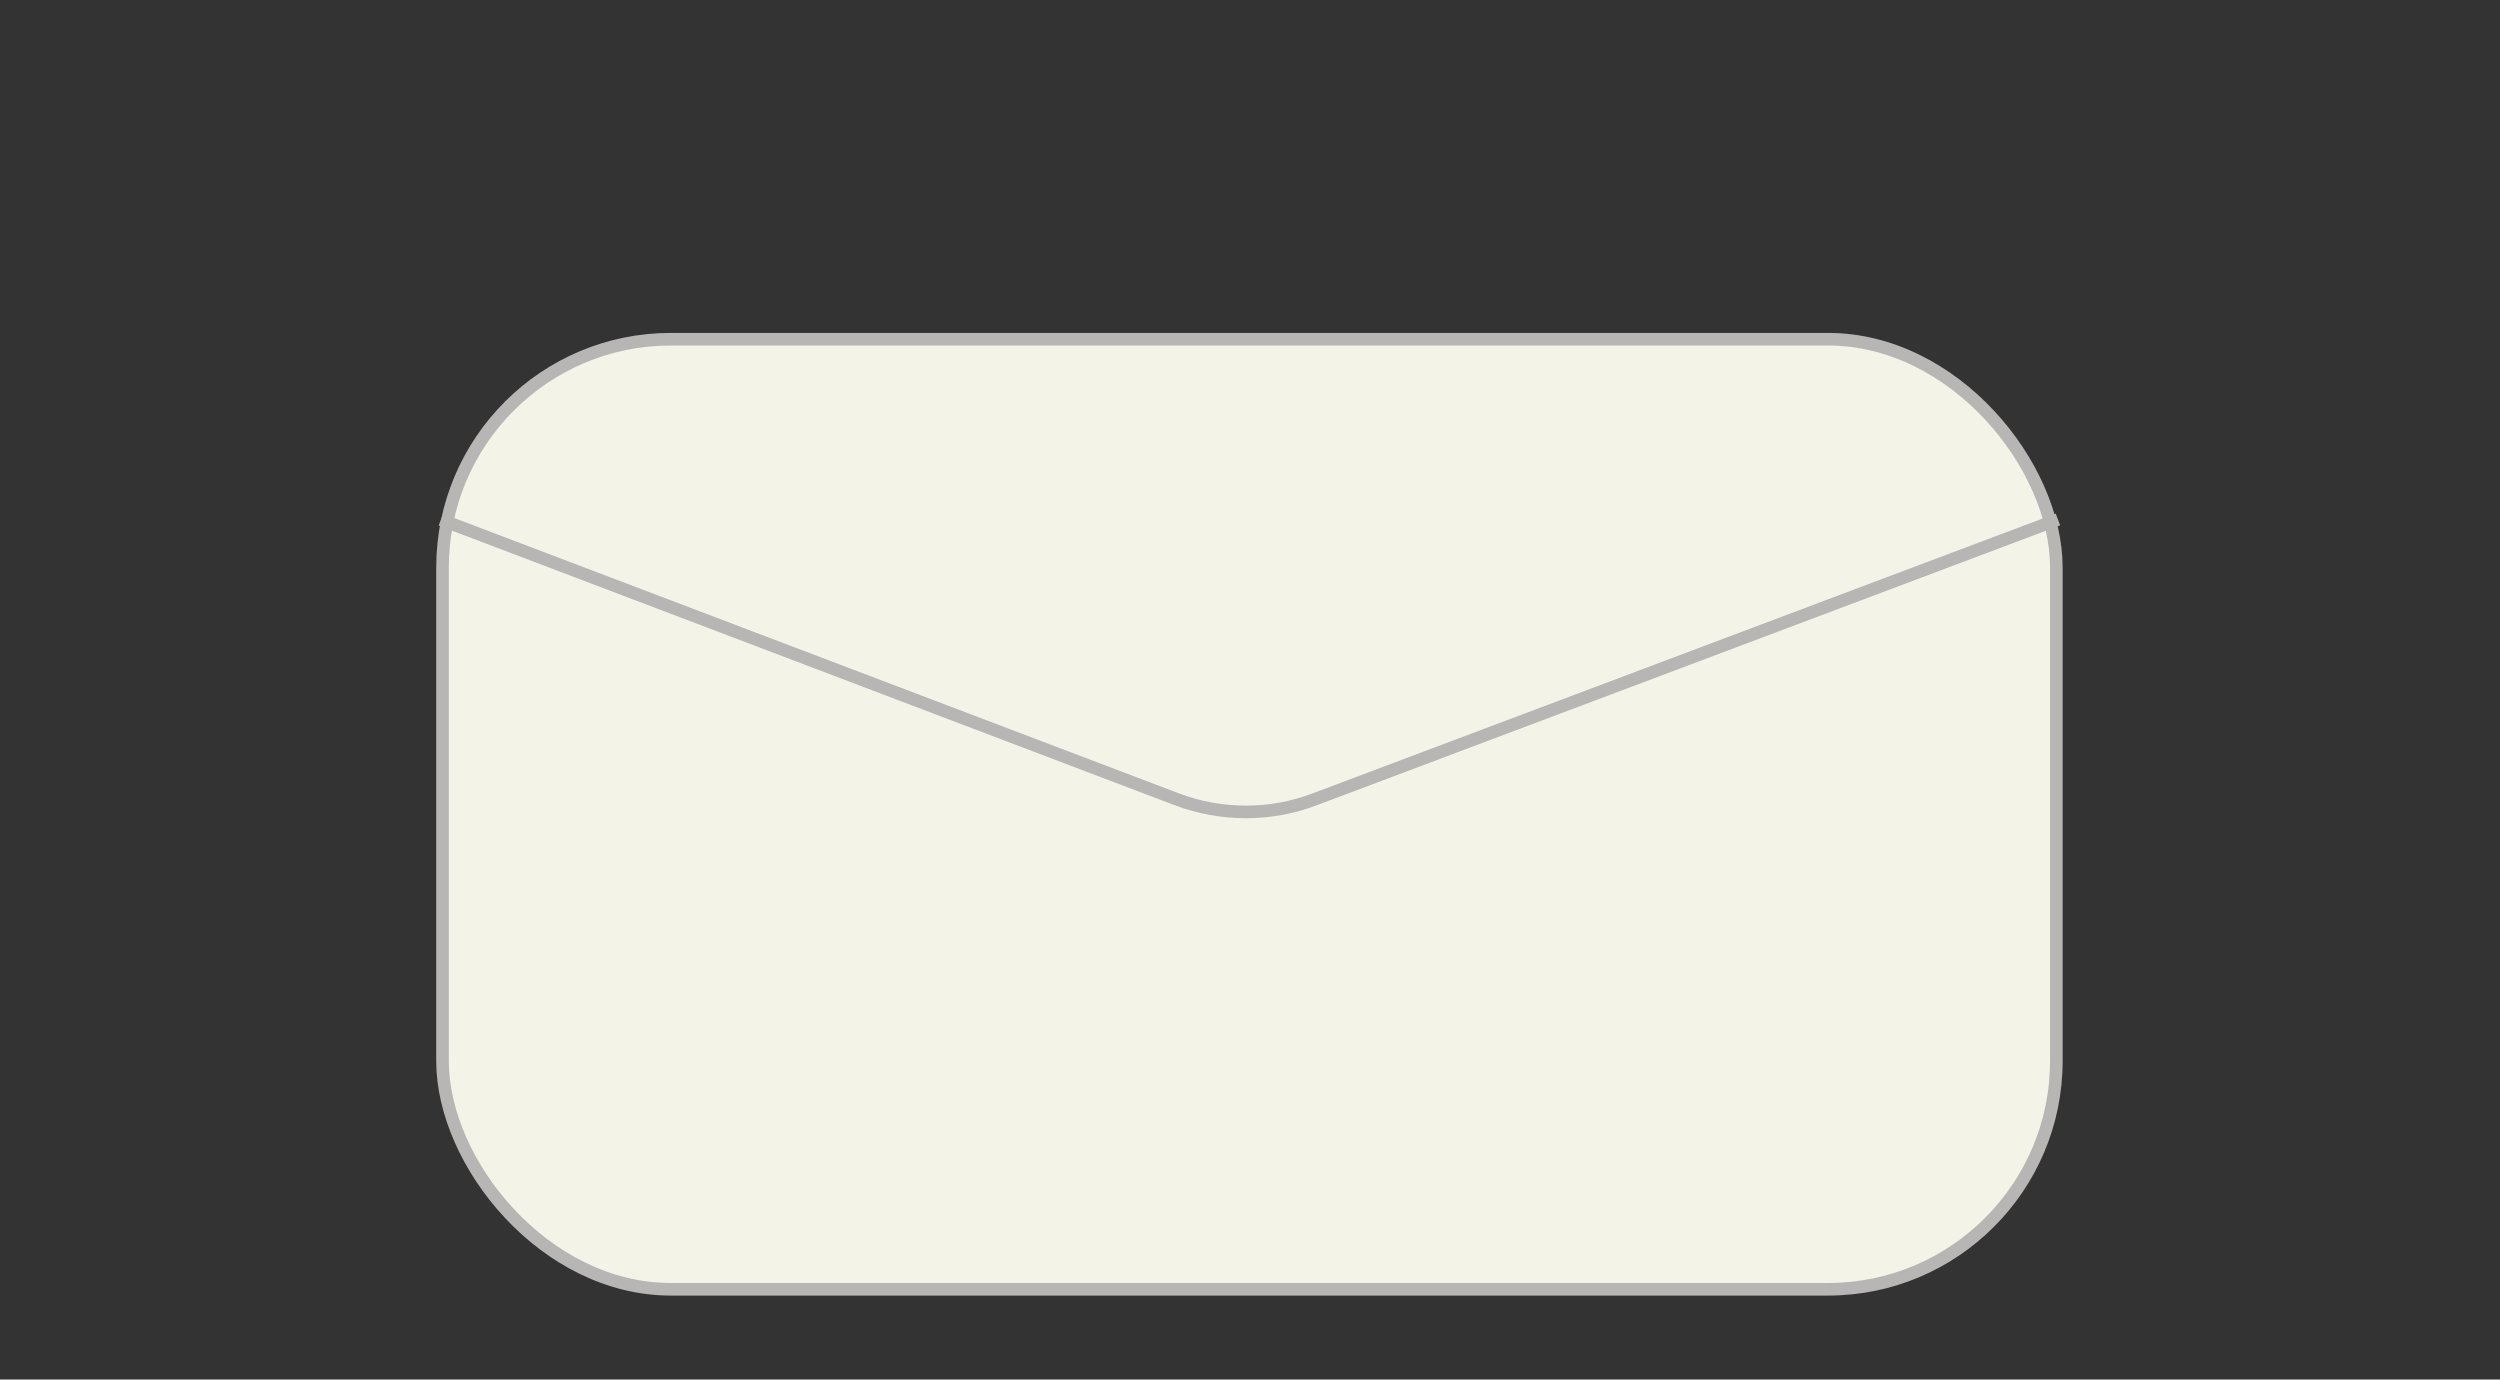 <?xml version="1.0" encoding="UTF-8"?>
<svg id="Layer_1" data-name="Layer 1" xmlns="http://www.w3.org/2000/svg" viewBox="0 0 109.15 60.23">
  <rect x="0" y="0" width="109.15" height="60.23" fill="#333333" stroke="none"/>
  <defs>
    <style>
      .cls-1 {
        fill: #f3f3e8;
      }

      .cls-1, .cls-2 {
        stroke: #b7b6b4;
        stroke-miterlimit: 10;
        stroke-width: .55px;
      }

      .cls-2 {
        fill: none;
      }
    </style>
  </defs>
  <rect class="cls-1" x="19.32" y="14.81" width="70.46" height="41.48" rx="9.97" ry="9.97"/>
  <path class="cls-2" d="M19.25,22.69l32.11,12.2c1.95.74,4.11.75,6.06,0l32.43-12.21"/>
</svg>